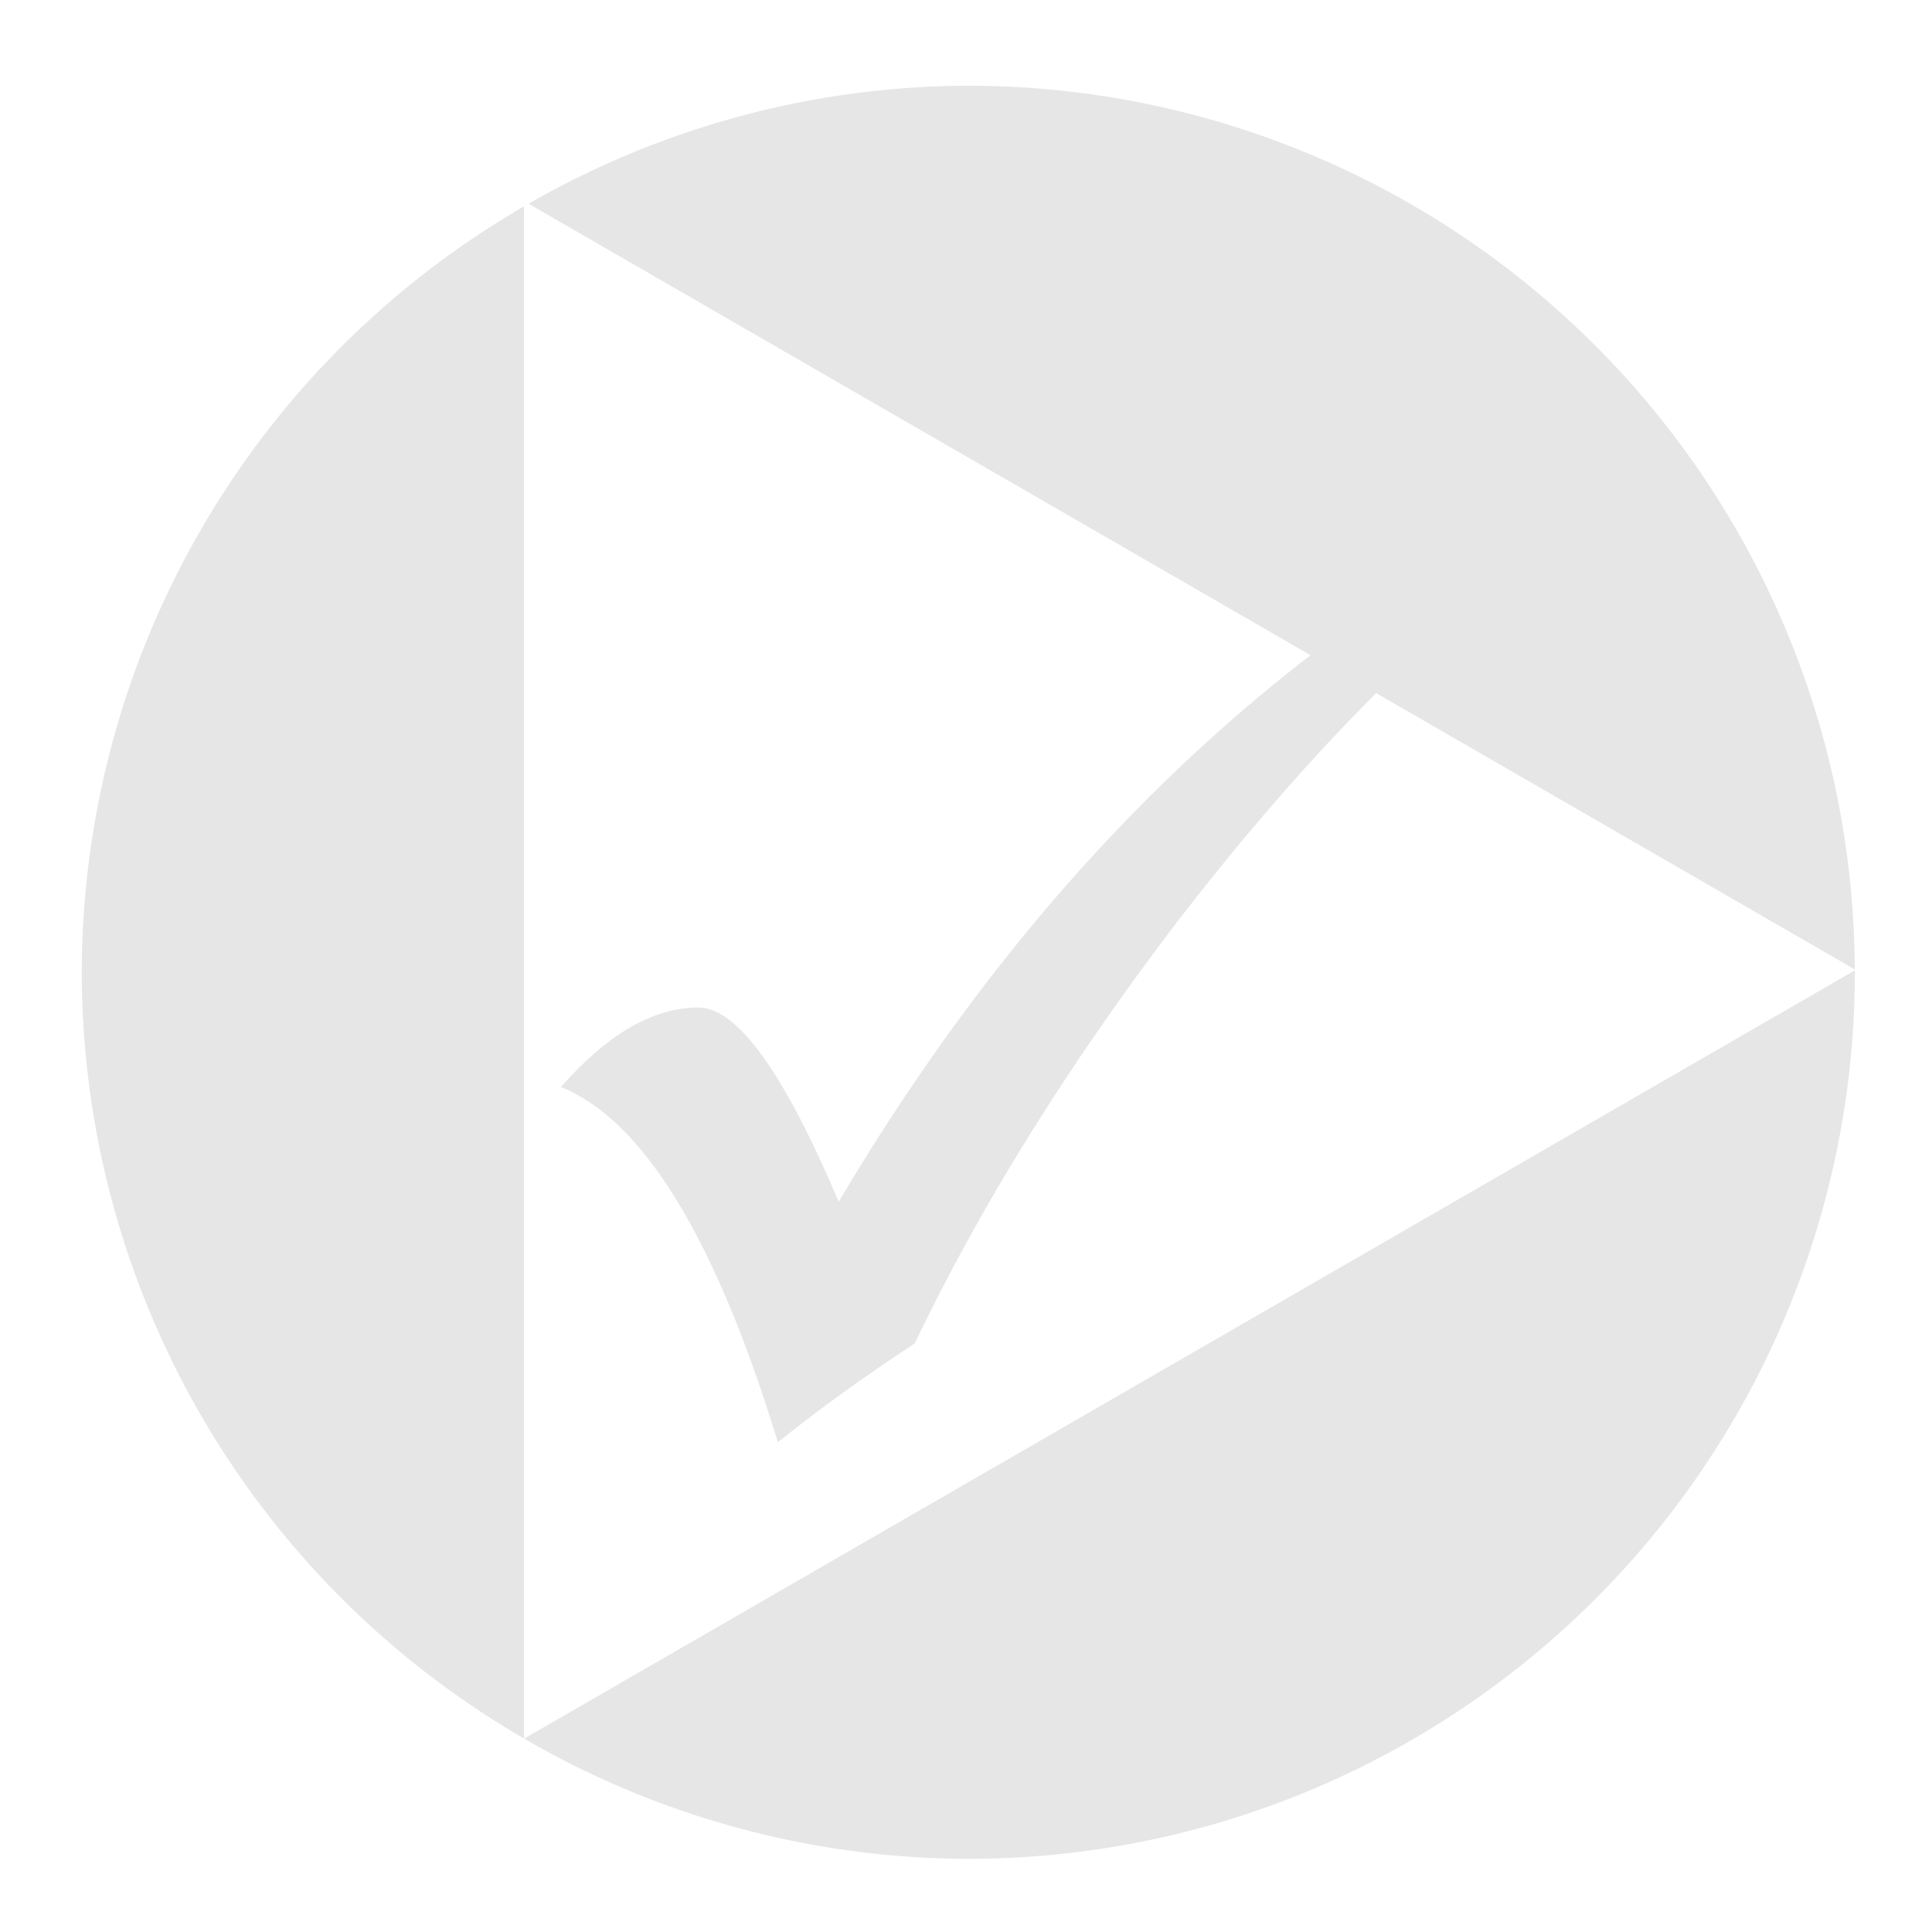 <?xml version="1.0" encoding="UTF-8" standalone="no"?>
<svg
   xmlns:dc="http://purl.org/dc/elements/1.1/"
   xmlns:cc="http://creativecommons.org/ns#"
   xmlns:rdf="http://www.w3.org/1999/02/22-rdf-syntax-ns#"
   xmlns:svg="http://www.w3.org/2000/svg"
   xmlns="http://www.w3.org/2000/svg"
   width="64mm"
   height="64mm"
   viewBox="0 0 64 64"
   version="1.1"
   id="svg8">
  <defs
     id="defs2" />
  <g
     id="layer1"
     transform="translate(0,-233)">
    <path
       style="display:inline;opacity:1;fill:#e6e6e6;fill-opacity:1;stroke:none;stroke-width:1.493;stroke-miterlimit:4;stroke-dasharray:none;stroke-opacity:1"
       d="M 121.045 10.717 A 110.824 110.824 0 0 0 66.078 25.469 L 231.854 121.18 A 110.824 110.824 0 0 0 121.045 10.717 z M 65.494 25.803 A 110.824 110.824 0 0 0 10.221 121.541 A 110.824 110.824 0 0 0 65.494 217.314 L 65.494 25.803 z M 231.859 121.307 L 65.529 217.336 A 110.824 110.824 0 0 0 121.045 232.363 A 110.824 110.824 0 0 0 231.867 121.541 A 110.824 110.824 0 0 0 231.859 121.307 z "
       transform="matrix(0.265,0,0,0.265,0,233)"
       id="path1381" />
    <g
       aria-label="✓"
       style="font-style:normal;font-weight:normal;font-size:46.885px;line-height:1.25;font-family:sans-serif;letter-spacing:0px;word-spacing:0px;display:inline;fill:#e6e6e6;fill-opacity:1;stroke:none;stroke-width:1.172"
       id="text1387">
      <path
         d="m 49.531,250.625 0.801,1.168 q -5.517,4.189 -11.355,11.767 -5.403,7.097 -8.676,13.942 -2.541,1.671 -4.533,3.274 -3.091,-10.119 -7.188,-11.767 2.312,-2.633 4.556,-2.633 1.923,0 4.647,6.433 8.745,-14.766 21.748,-22.183 z"
         style="font-style:normal;font-variant:normal;font-weight:normal;font-stretch:normal;font-family:'Times New Roman';-inkscape-font-specification:'Times New Roman, ';fill:#e6e6e6;stroke:none;stroke-width:1.172;fill-opacity:1"
         id="path1414" />
    </g>
  </g>
</svg>
